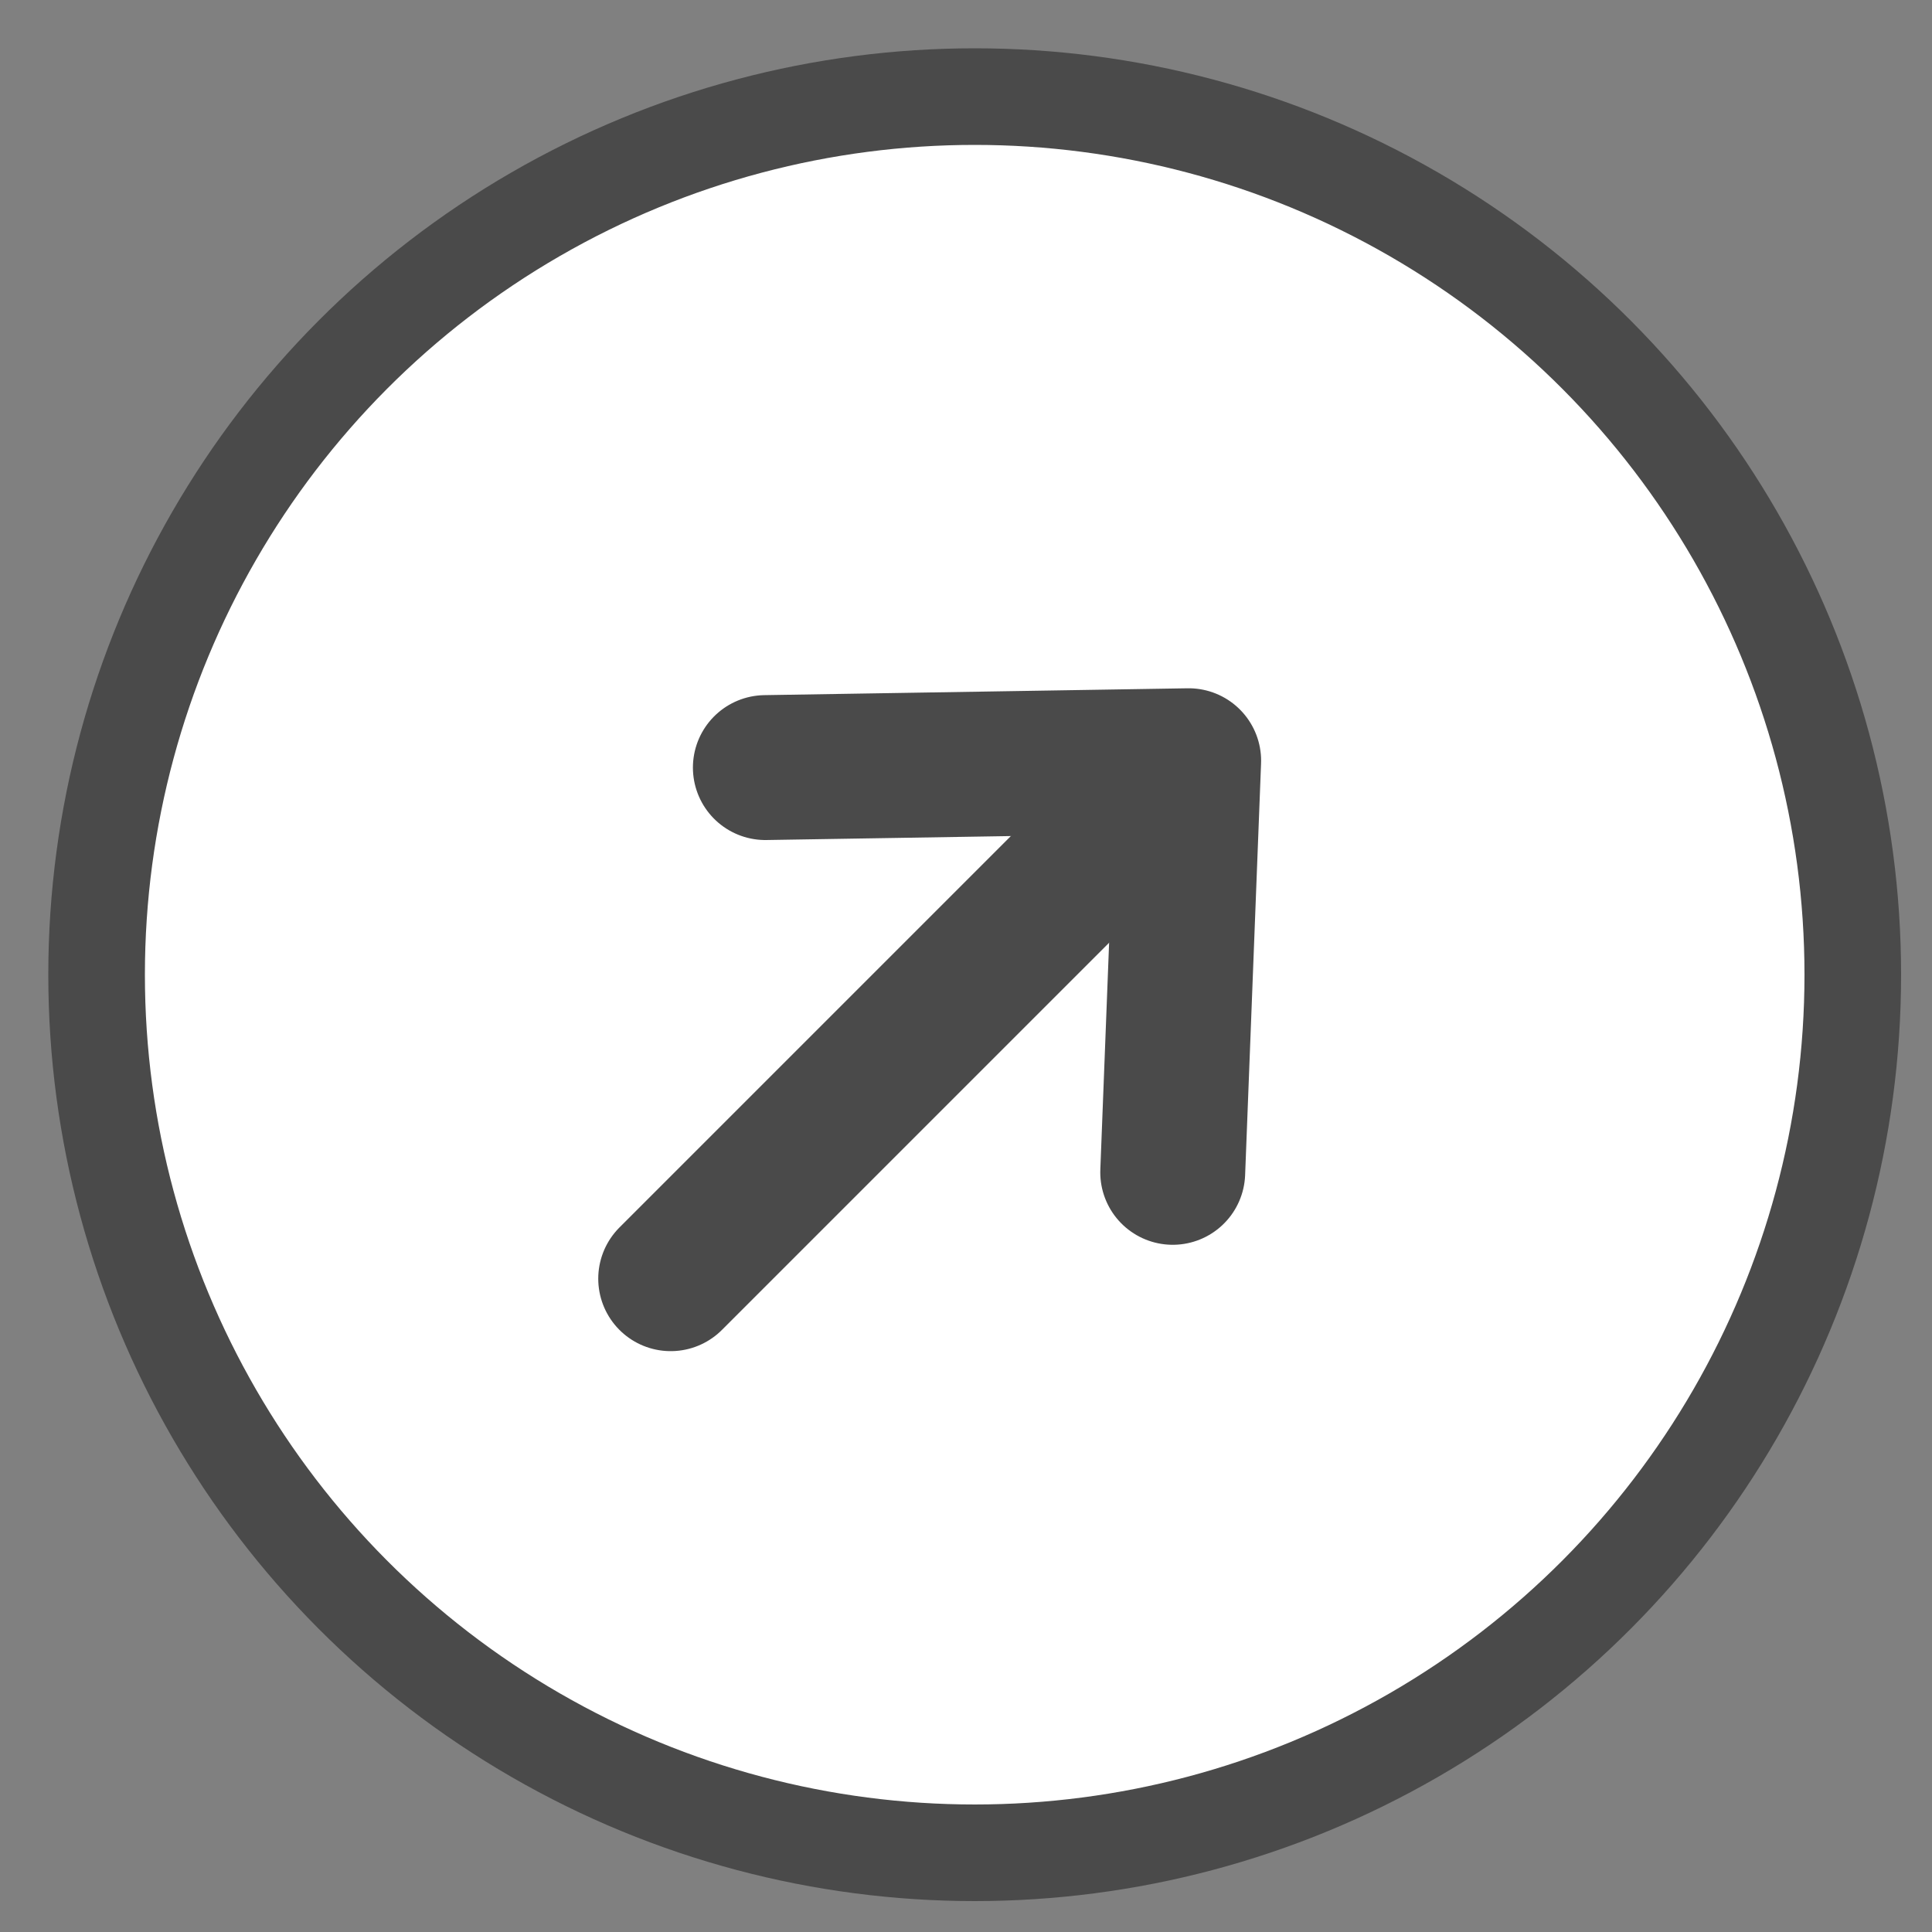 <svg xmlns="http://www.w3.org/2000/svg" xmlns:xlink="http://www.w3.org/1999/xlink" class="footerIcon" version="1.1" viewBox="0 0 20 20"><rect x="0" y="0" width="20" height="20" fill="#808080" stroke="none"/><title>link copy</title><desc>Created with Sketch.</desc><g id="Page-1" fill="none" fill-rule="evenodd" stroke="none" stroke-width="1"><g id="link-copy" stroke="#4A4A4A" class="cube" transform="translate(1, 1)"><ellipse id="Oval-12-Copy" cx="9.09" cy="9.09" fill="#FFF" rx="9.09" ry="9.09"/><g id="Page-1" stroke-linecap="round" stroke-width="1.5" transform="translate(5.594, 6.526)"><path id="Stroke-1" stroke-linejoin="round" d="M5.546,4.61 L5.711,0.349 L1.329,0.42" class="cube"/><path id="Stroke-2" d="M0.349,5.711 L5.506,0.554" class="cube"/></g></g></g></svg>